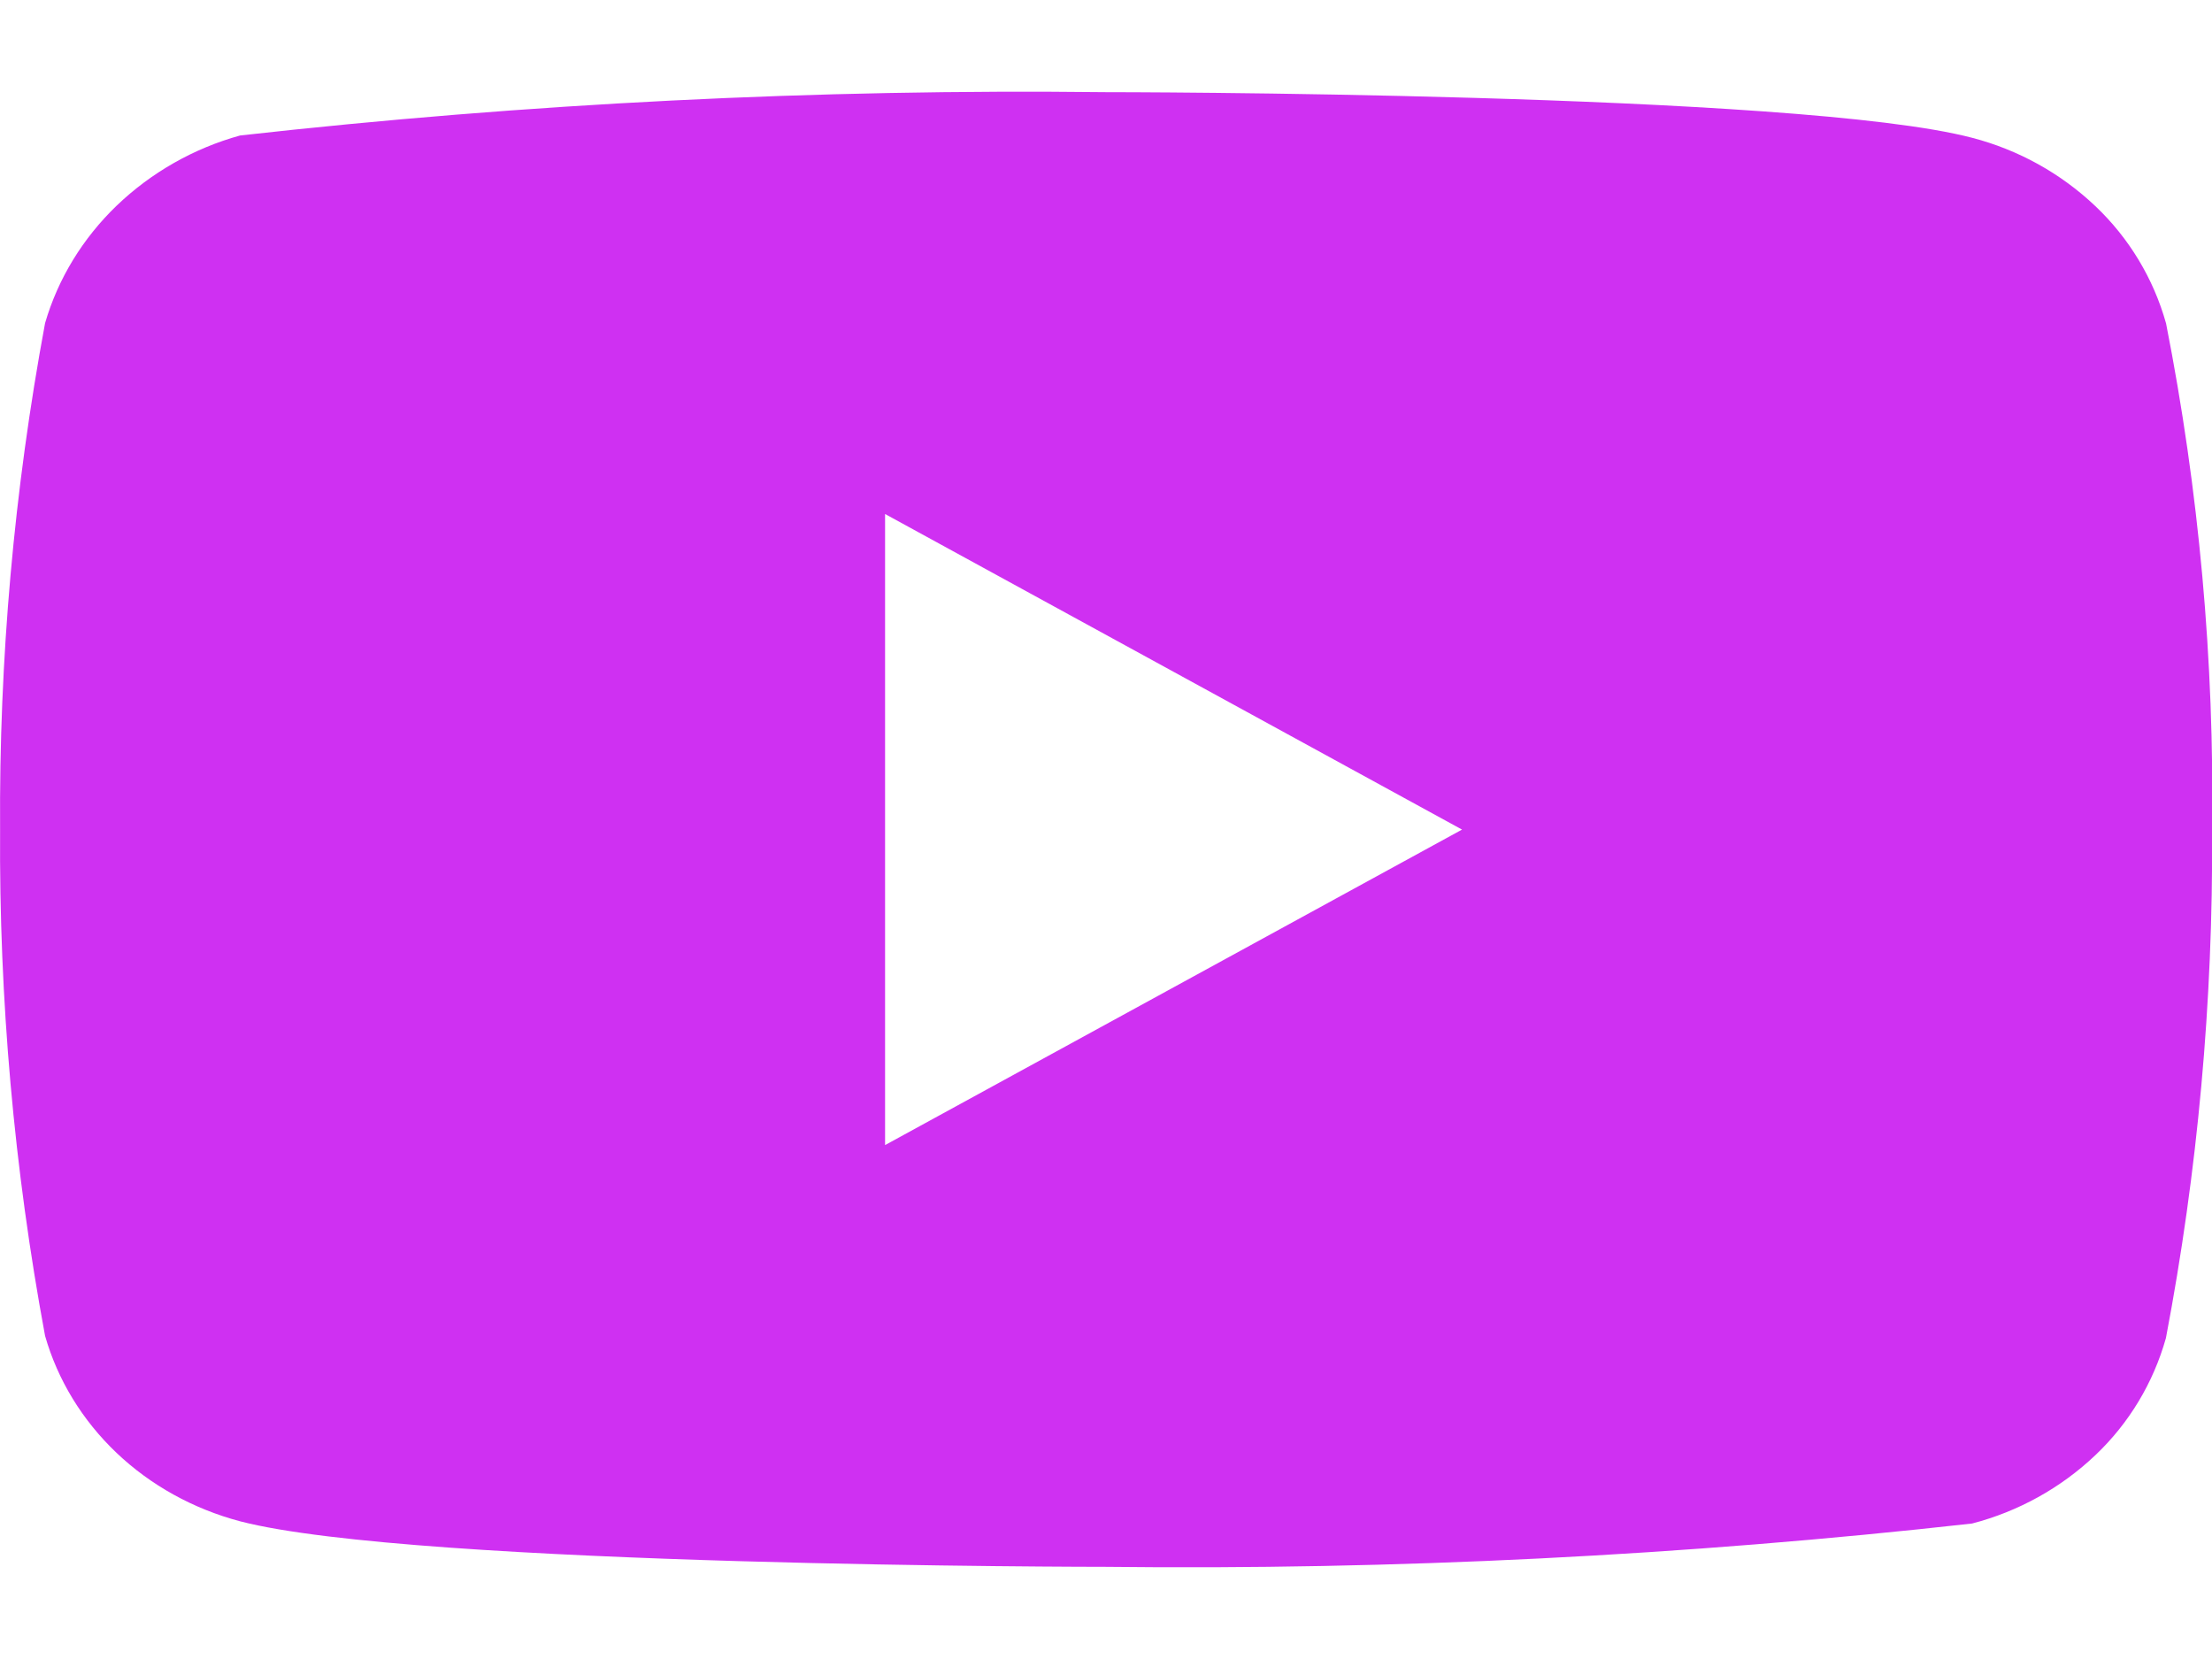 <svg width="24" height="18" viewBox="0 0 24 18" fill="none" xmlns="http://www.w3.org/2000/svg">
<path d="M23.501 3.507C23.365 3.022 23.1 2.583 22.735 2.237C22.359 1.88 21.898 1.625 21.397 1.495C19.519 1 11.995 1 11.995 1C8.858 0.964 5.722 1.121 2.605 1.47C2.103 1.609 1.643 1.87 1.267 2.23C0.897 2.586 0.629 3.025 0.489 3.506C0.152 5.318 -0.011 7.157 0.001 9C-0.011 10.841 0.152 12.68 0.489 14.494C0.626 14.973 0.893 15.41 1.264 15.763C1.635 16.116 2.097 16.371 2.605 16.506C4.508 17 11.995 17 11.995 17C15.135 17.036 18.275 16.879 21.397 16.53C21.898 16.4 22.359 16.145 22.735 15.788C23.1 15.442 23.364 15.003 23.5 14.518C23.845 12.707 24.012 10.867 24.001 9.023C24.027 7.172 23.859 5.323 23.501 3.506V3.507ZM9.603 12.424V5.577L15.863 9.001L9.603 12.424Z" fill="#CF30F2"/>
</svg>
